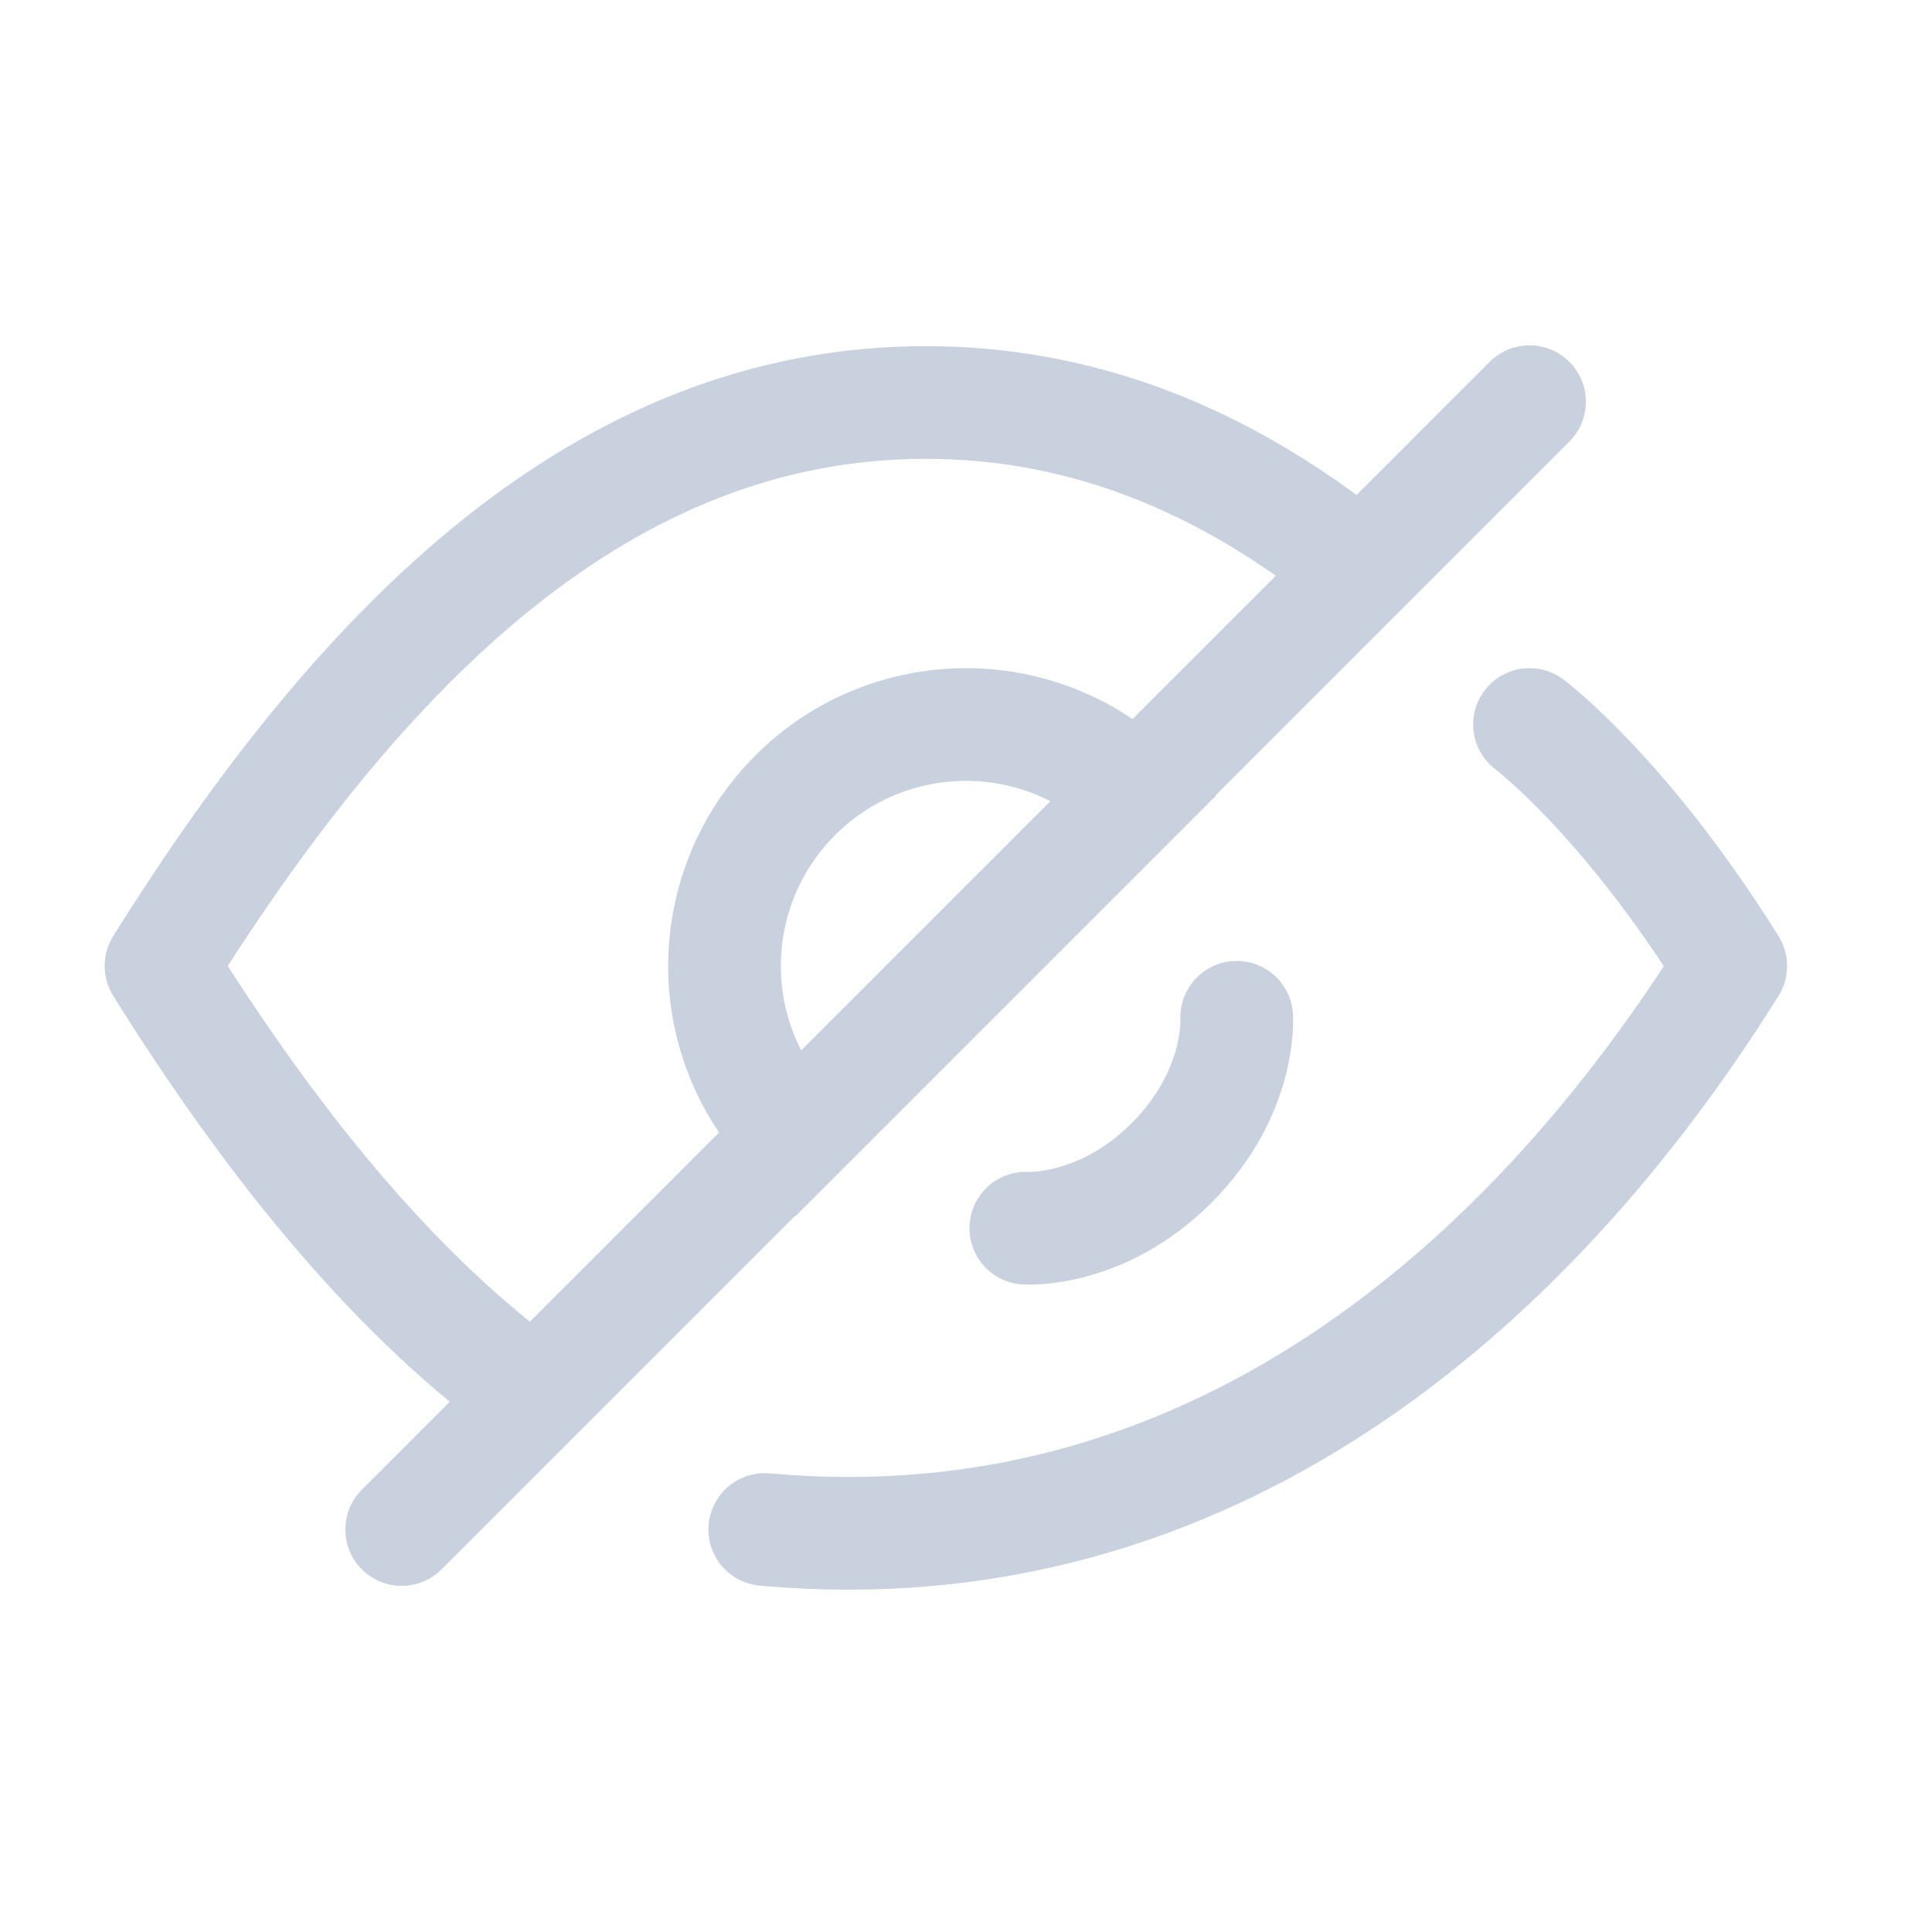 <svg width="24" height="24" viewBox="0 0 24 24" fill="none" xmlns="http://www.w3.org/2000/svg">
<path d="M16.5 6.759C15.017 5.654 13.368 5 11.5 5C7.5 5 4.5 8 2 12C3.333 14.132 4.807 15.98 6.5 17.241" stroke="#C8D1DD" stroke-width="1.4" stroke-linecap="round" stroke-linejoin="round"/>
<path d="M9.5 19C15 19.5 19 16 21.5 12C20.167 9.868 19 9 19 9" stroke="#C8D1DD" stroke-width="1.4" stroke-linecap="round" stroke-linejoin="round"/>
<path d="M9.879 14.121C9.6 13.843 9.379 13.512 9.228 13.148C9.078 12.784 9 12.394 9 12C9 11.606 9.078 11.216 9.228 10.852C9.379 10.488 9.6 10.157 9.879 9.879C10.157 9.6 10.488 9.379 10.852 9.228C11.216 9.078 11.606 9 12 9C12.394 9 12.784 9.078 13.148 9.228C13.512 9.379 13.843 9.6 14.121 9.879L12 12L9.879 14.121Z" stroke="#C8D1DD" stroke-width="1.4"/>
<line x1="19" y1="4.99" x2="4.99" y2="19" stroke="#C8D1DD" stroke-width="1.4" stroke-linecap="round"/>
<path d="M15.363 12.637C15.363 12.637 15.427 13.573 14.553 14.447C13.68 15.32 12.743 15.257 12.743 15.257" stroke="#C8D1DD" stroke-width="1.4" stroke-linecap="round"/>
</svg>
